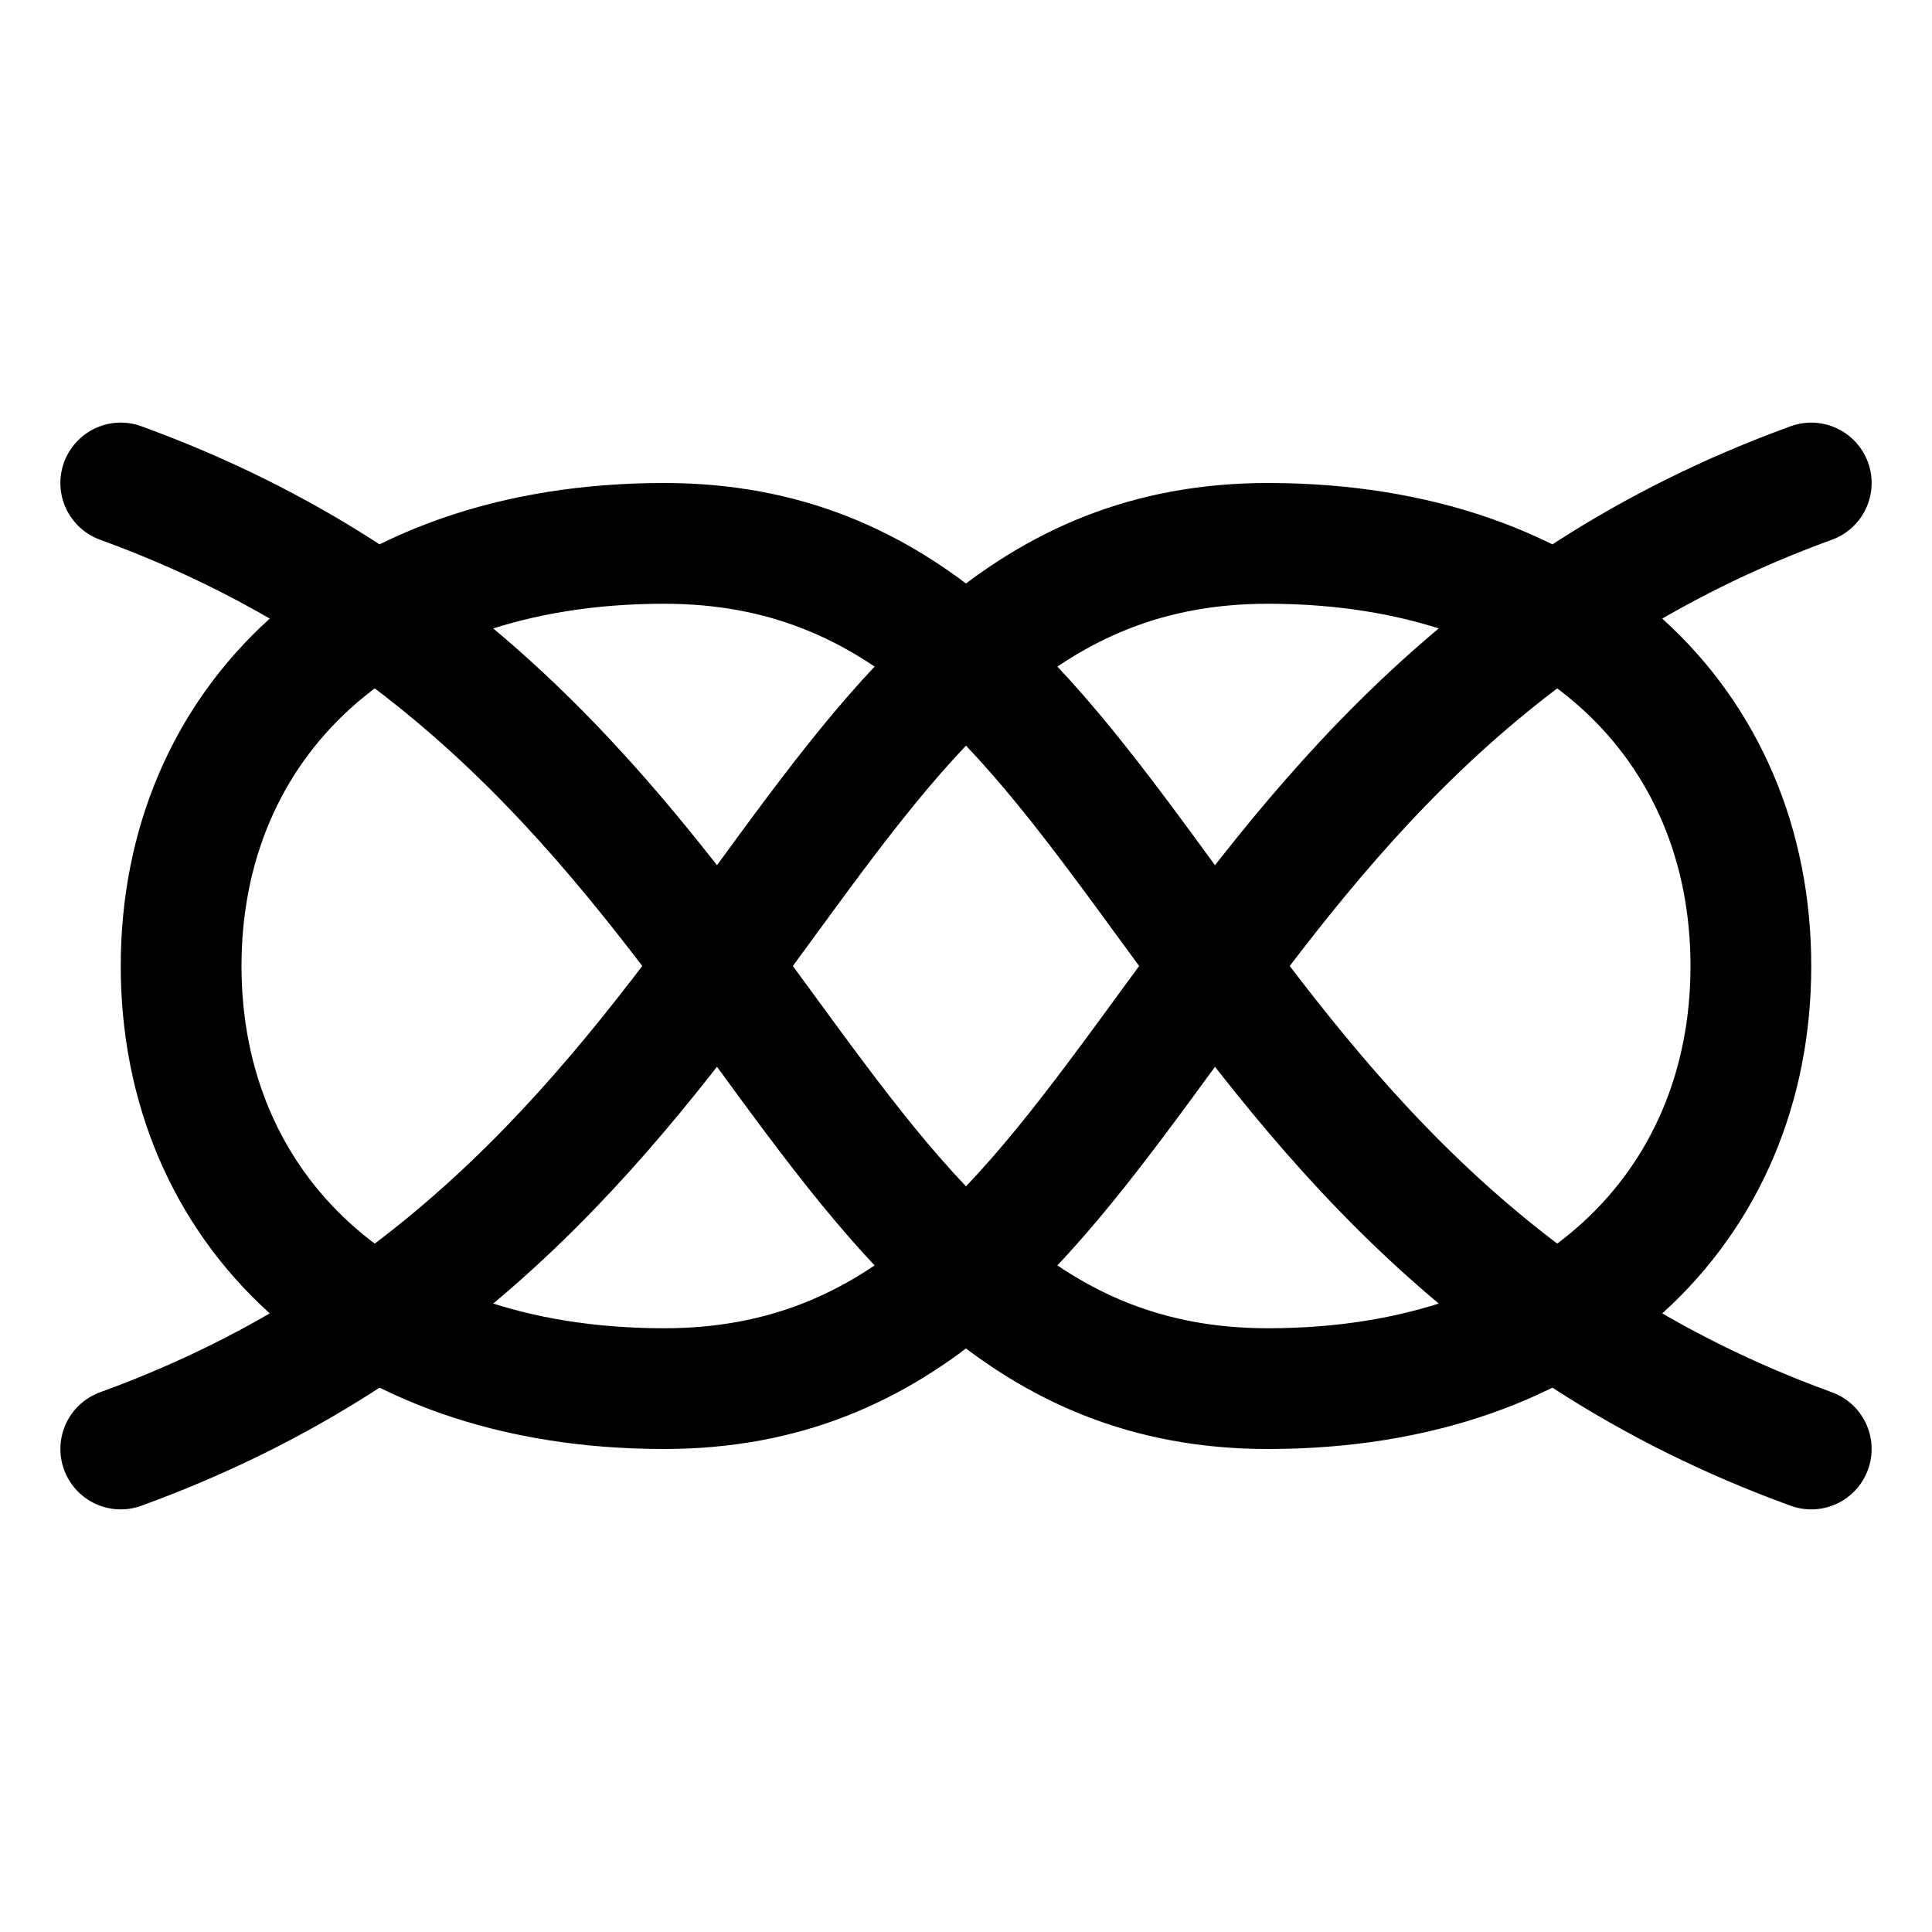 <svg width="32" height="32" viewBox="0 0 32 32" fill="none" xmlns="http://www.w3.org/2000/svg">
<path d="M30 8C19 12 19 23 11 23C6 23 3 20 3 16C3 12 6 9 11 9C19 9 19 20 30 24" stroke="black" stroke-width="2" stroke-linecap="round" stroke-linejoin="round"/>
<path d="M2 8C13 12 13 23 21 23C26 23 29 20 29 16C29 12 26 9 21 9C13 9 13 20 2 24" stroke="black" stroke-width="2" stroke-linecap="round" stroke-linejoin="round"/>
</svg>
